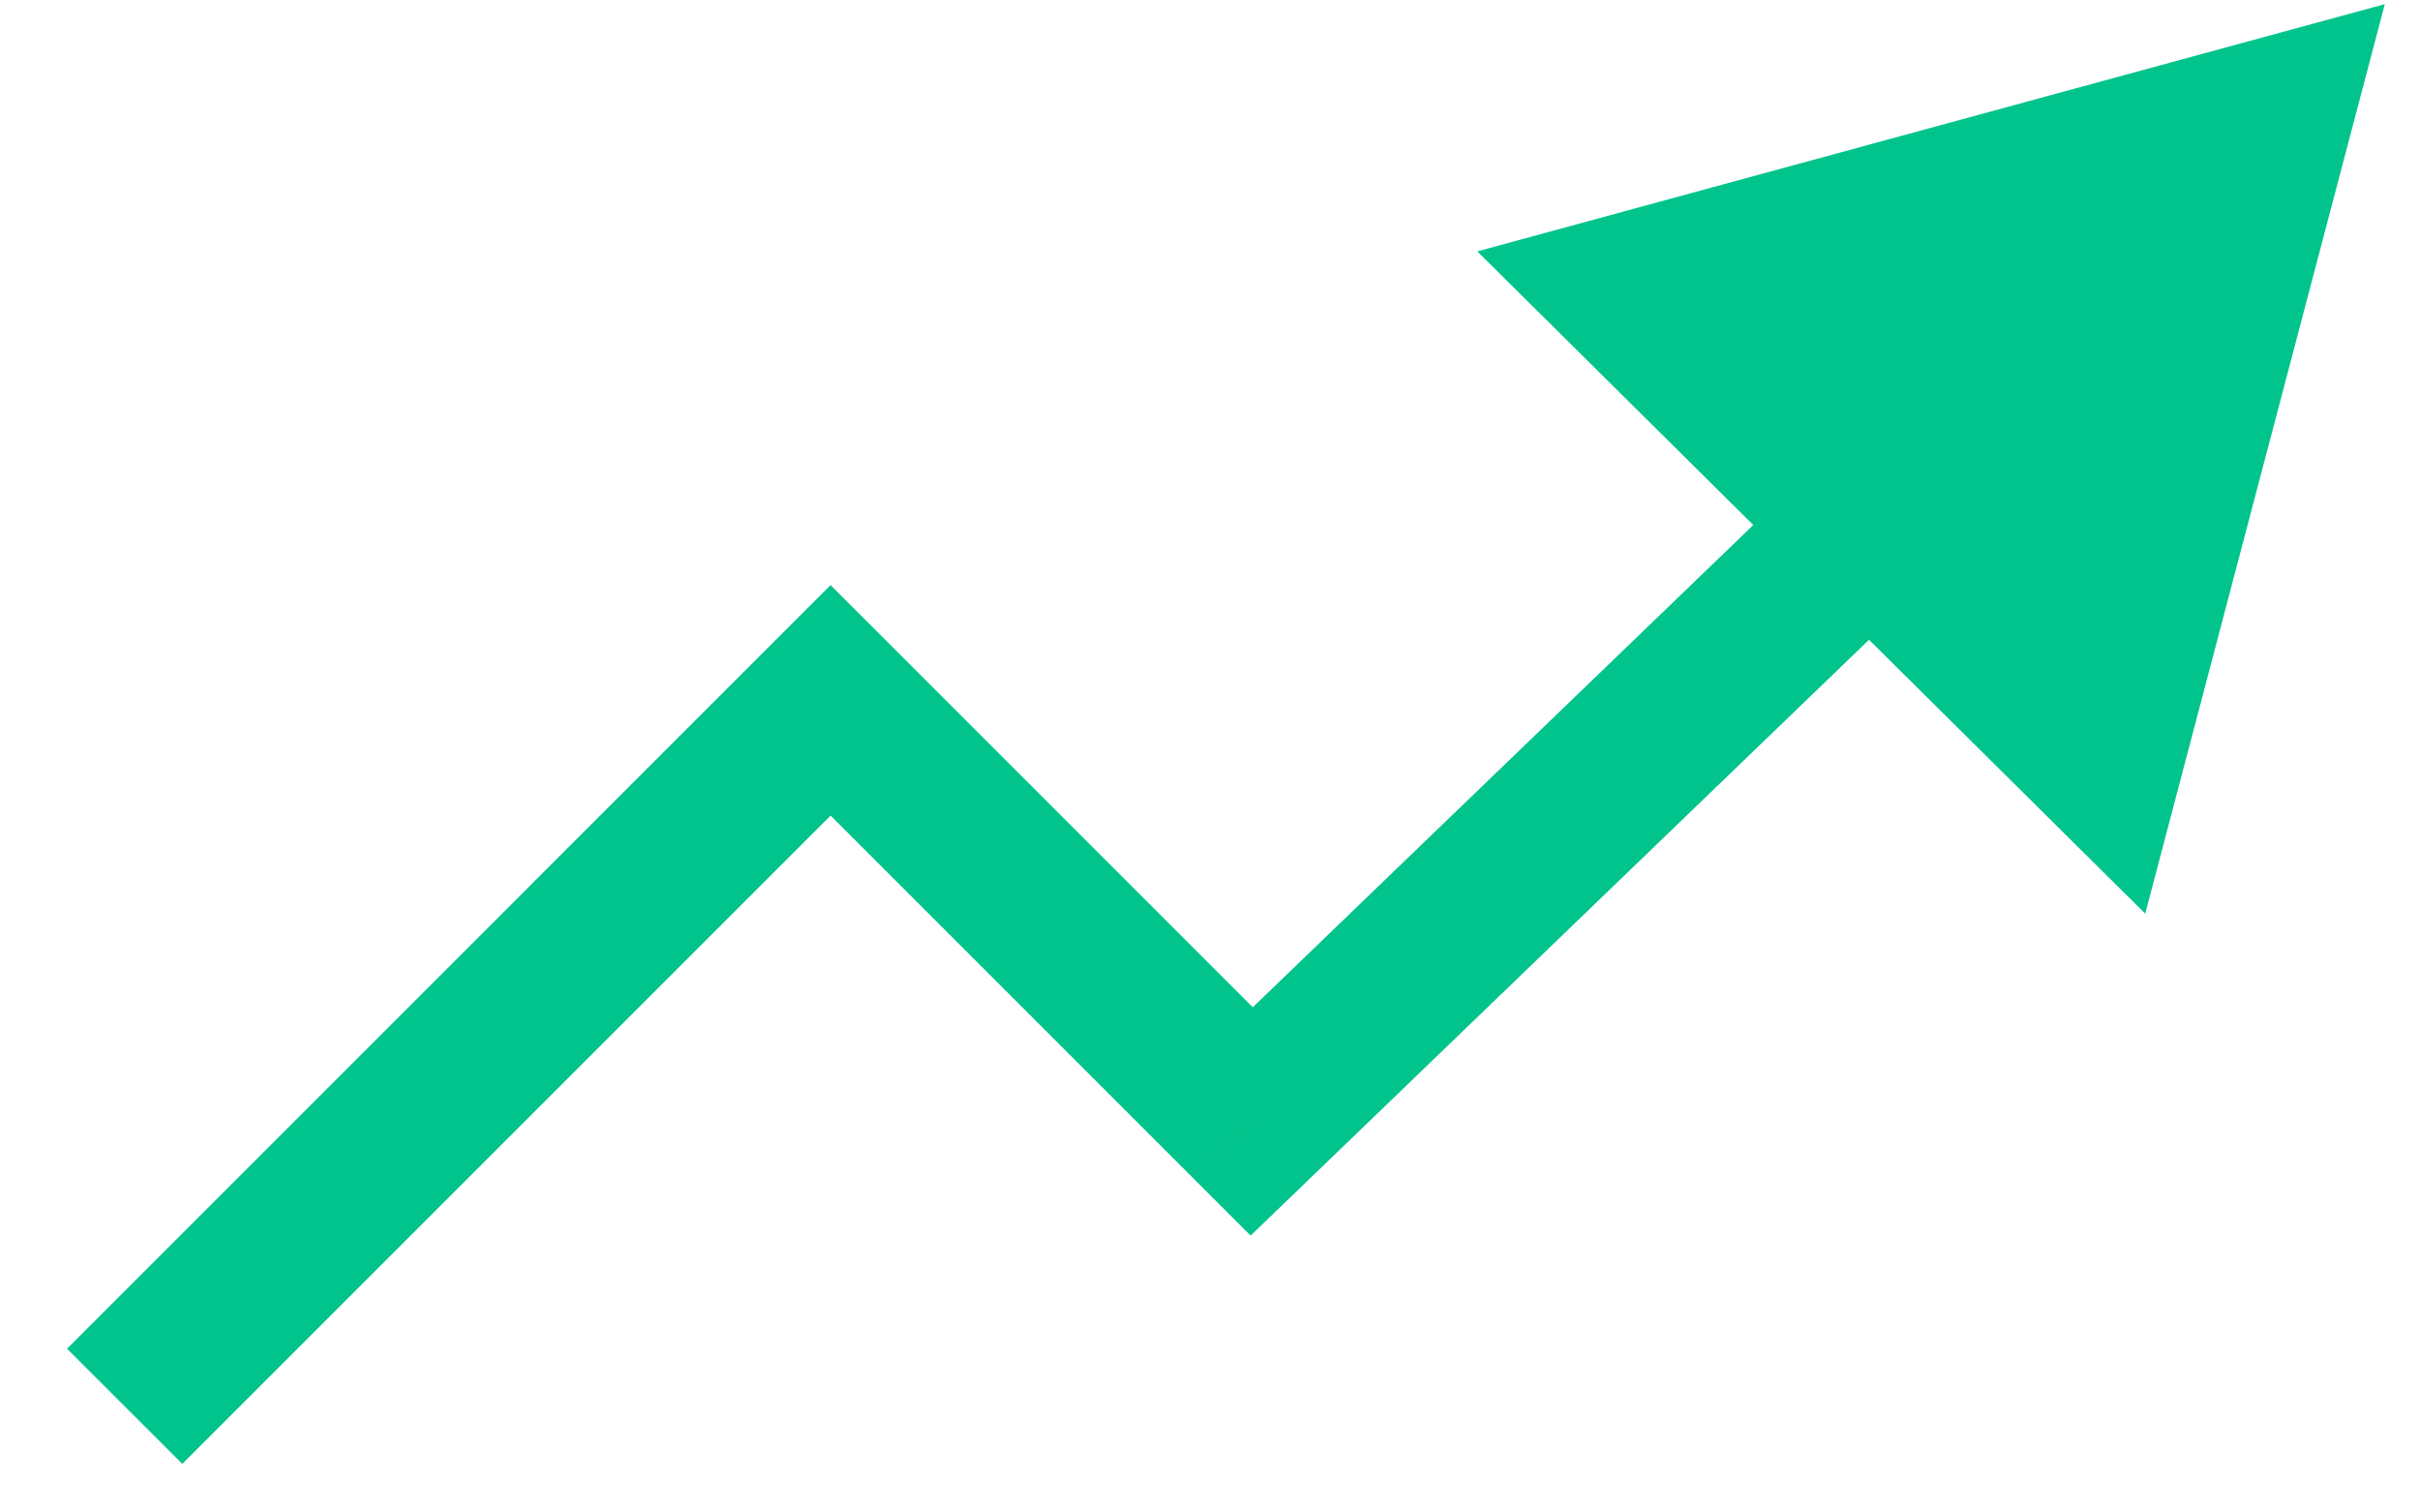 <svg width="24" height="15" viewBox="0 0 24 15" fill="none" xmlns="http://www.w3.org/2000/svg">
<path d="M8.237 6.946L8.809 6.374L8.237 5.803L7.666 6.374L8.237 6.946ZM12.414 11.122L11.842 11.693L12.403 12.254L12.974 11.704L12.414 11.122ZM23.651 0.041L14.651 2.493L21.275 9.061L23.651 0.041ZM18.008 5.732L18.568 6.314L18.575 6.308L18.581 6.301L18.008 5.732ZM1.808 14.518L8.809 7.517L7.666 6.374L0.665 13.376L1.808 14.518ZM7.666 7.517L11.842 11.693L12.985 10.55L8.809 6.374L7.666 7.517ZM12.974 11.704L18.568 6.314L17.447 5.15L11.853 10.54L12.974 11.704ZM18.581 6.301L19.105 5.772L17.958 4.635L17.434 5.163L18.581 6.301Z" fill="#00C48C"/>
</svg>
